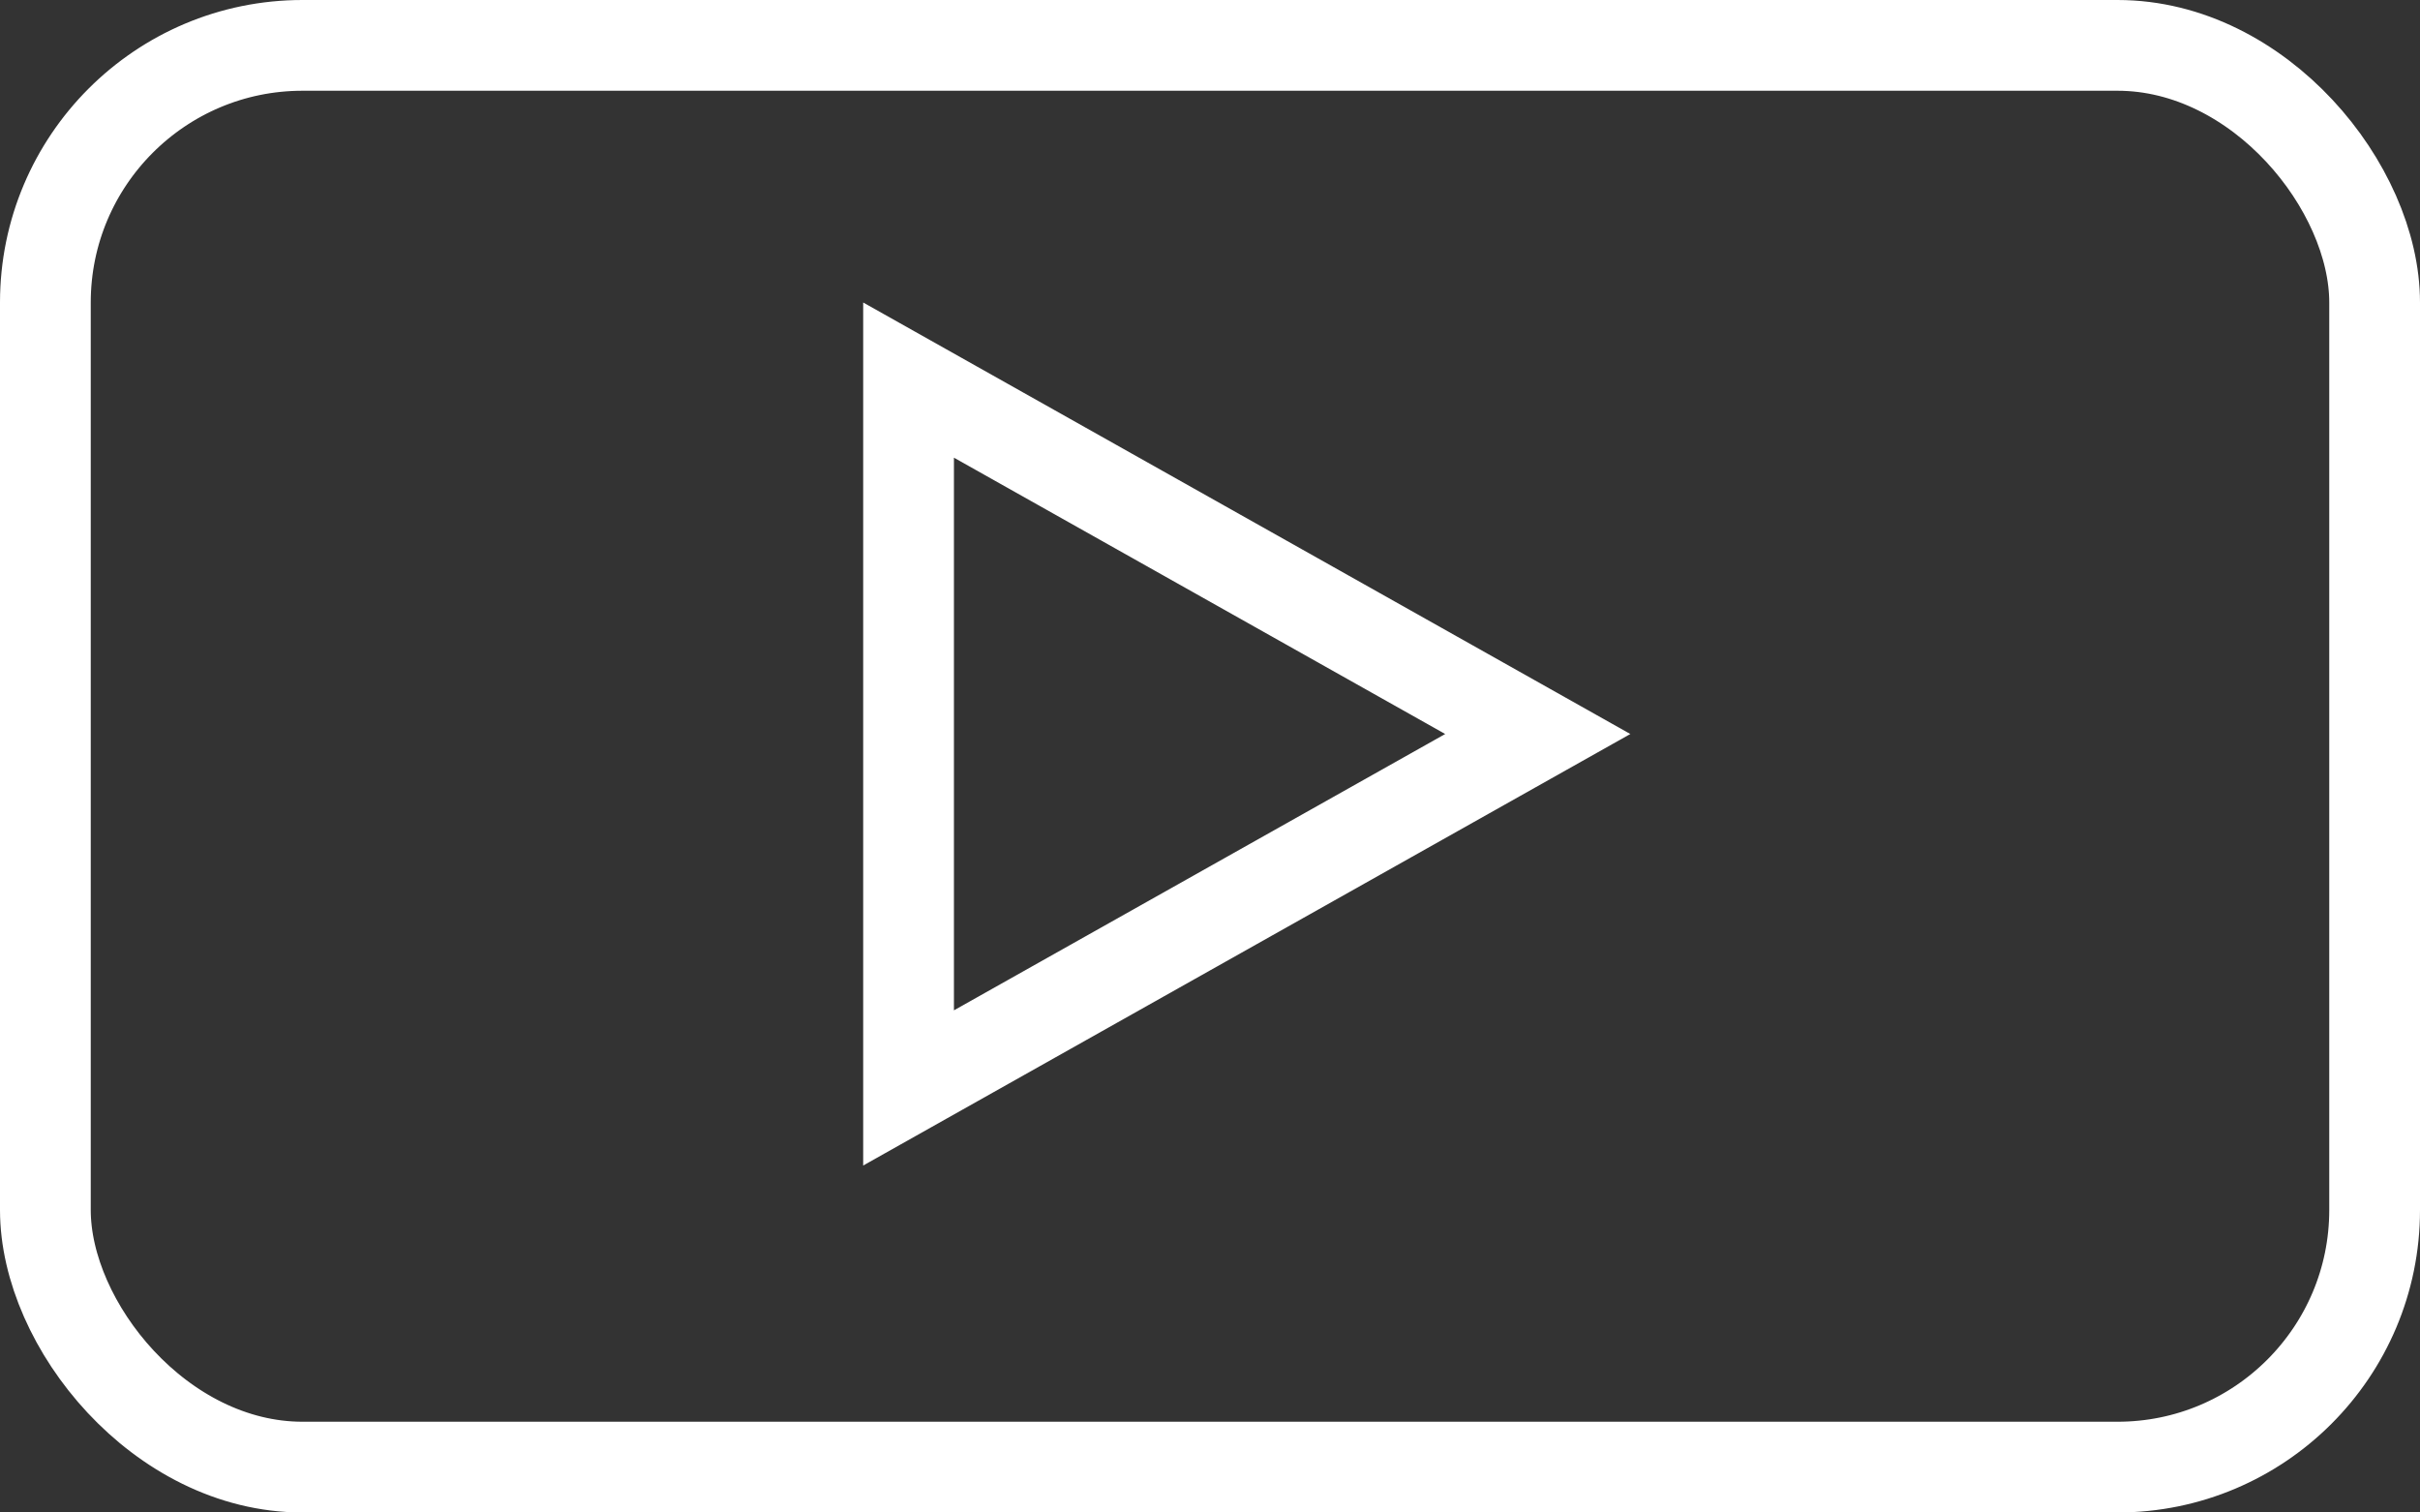 <svg xmlns="http://www.w3.org/2000/svg" width="16" height="10" viewBox="0 0 16 10">
  <rect x="0" y="0" width="16" height="10" fill="#333333" stroke="none"/>
  <g id="Icon" transform="translate(0.296 -0.339)">
    <g id="Retângulo_706" data-name="Retângulo 706" transform="translate(-0.296 0.339)" fill="none" stroke="#fff" stroke-width="0.6">
      <rect width="16" height="10" rx="2" stroke="none"/>
      <rect x="0.3" y="0.3" width="15.4" height="9.4" rx="1.7" fill="none"/>
    </g>
    <g id="Polígono_2" data-name="Polígono 2" transform="translate(10.483 2.339) rotate(90)" fill="none">
      <path d="M2.853,0,5.706,5.072H0Z" stroke="none"/>
      <path d="M 2.853 1.224 L 1.026 4.472 L 4.68 4.472 L 2.853 1.224 M 2.853 9.5367431640625e-07 L 5.706 5.072 L 0 5.072 L 2.853 9.5367431640625e-07 Z" stroke="none" fill="#fff"/>
    </g>
  </g>
</svg>

